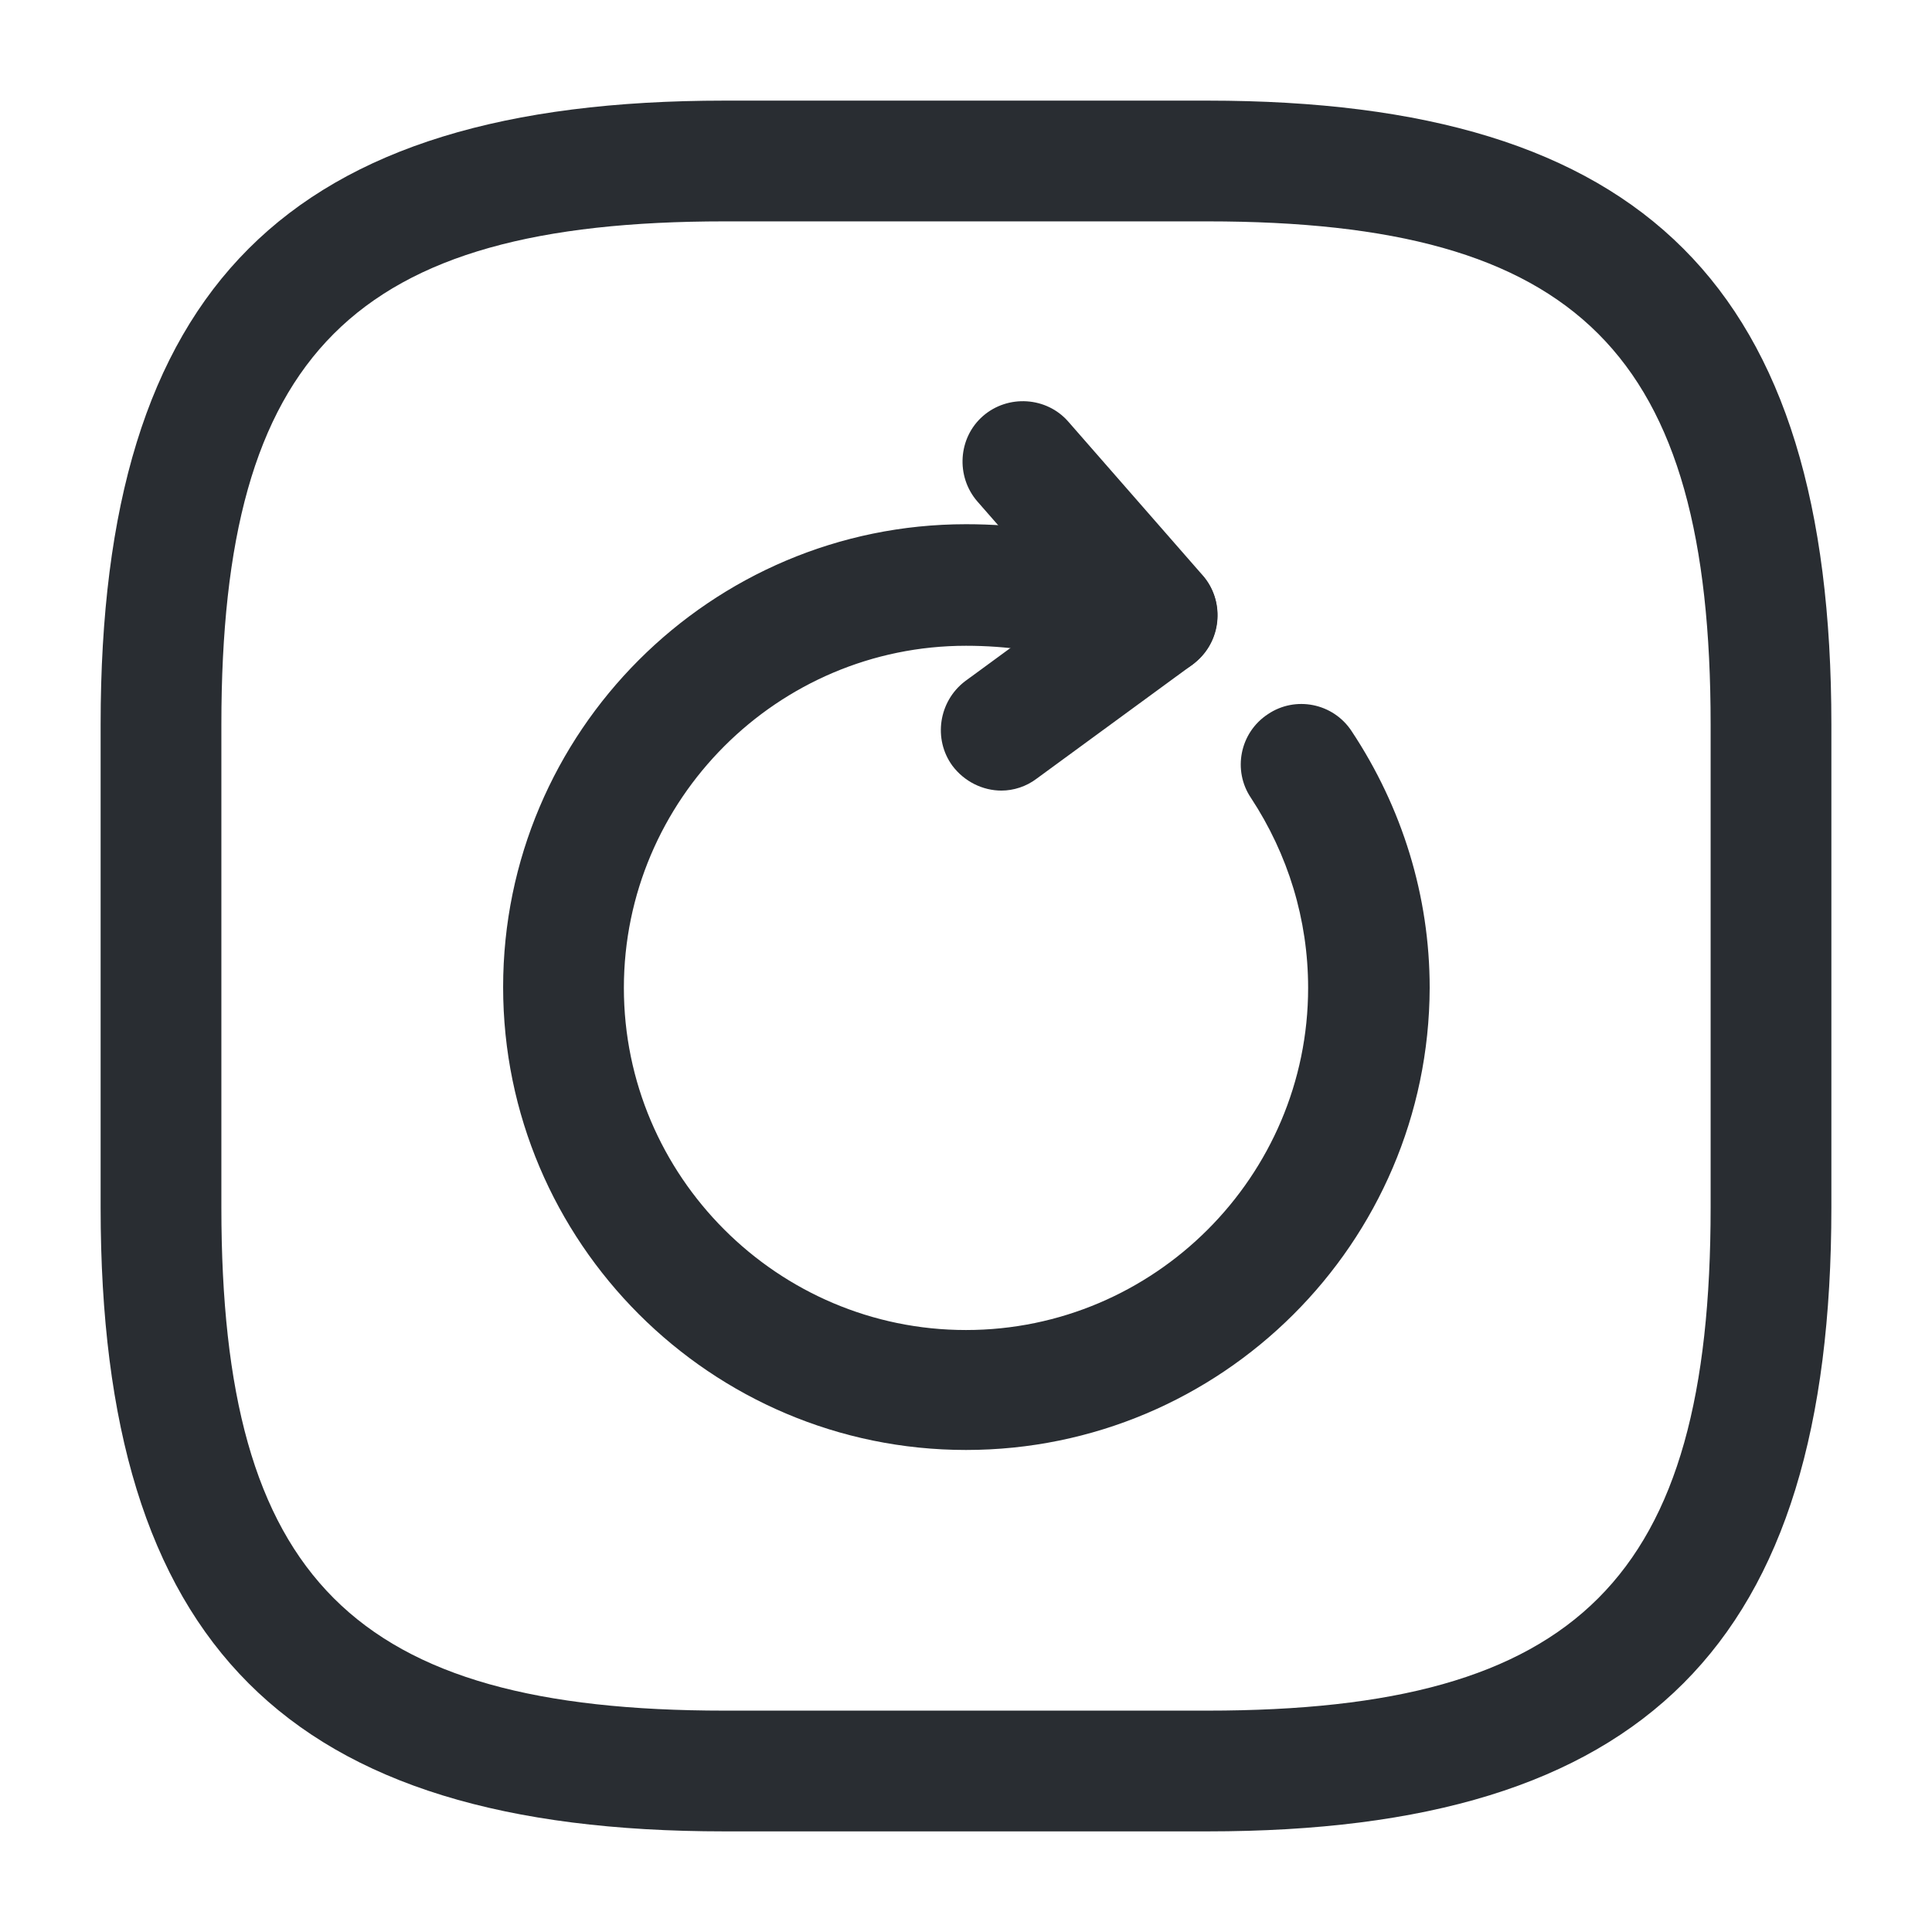 <svg width="24" height="24" viewBox="0 0 24 24" fill="none" xmlns="http://www.w3.org/2000/svg">
<path d="M15 22.75H9C3.57 22.75 1.25 20.43 1.25 15V9C1.25 3.57 3.57 1.25 9 1.25H15C20.43 1.25 22.75 3.57 22.75 9V15C22.75 20.43 20.43 22.75 15 22.75ZM9 2.75C4.39 2.75 2.75 4.39 2.75 9V15C2.75 19.61 4.39 21.25 9 21.25H15C19.61 21.25 21.25 19.61 21.25 15V9C21.25 4.39 19.61 2.75 15 2.75H9Z" fill="#292D32"/>
<path d="M12 18.012C8.83 18.012 6.25 15.432 6.25 12.262C6.25 9.092 8.83 6.512 12 6.512C12.64 6.512 13.28 6.602 13.89 6.792C14.29 6.912 14.51 7.332 14.39 7.732C14.27 8.132 13.85 8.352 13.45 8.232C12.99 8.092 12.5 8.022 12 8.022C9.66 8.022 7.75 9.932 7.75 12.272C7.75 14.612 9.66 16.522 12 16.522C14.34 16.522 16.25 14.612 16.25 12.272C16.25 11.422 16 10.612 15.54 9.912C15.31 9.572 15.4 9.102 15.75 8.872C16.09 8.642 16.56 8.732 16.79 9.082C17.42 10.032 17.76 11.132 17.76 12.272C17.75 15.442 15.17 18.012 12 18.012Z" fill="#292D32"/>
<path d="M14.381 8.398C14.171 8.398 13.961 8.308 13.811 8.138L12.141 6.229C11.871 5.918 11.901 5.438 12.211 5.168C12.521 4.898 13.001 4.928 13.271 5.238L14.941 7.148C15.211 7.458 15.181 7.938 14.871 8.208C14.731 8.338 14.561 8.398 14.381 8.398Z" fill="#292D32"/>
<path d="M12.44 9.821C12.21 9.821 11.98 9.711 11.83 9.511C11.59 9.181 11.66 8.711 11.99 8.461L13.93 7.041C14.26 6.801 14.73 6.871 14.98 7.201C15.22 7.531 15.15 8.001 14.82 8.251L12.88 9.671C12.75 9.771 12.59 9.821 12.44 9.821Z" fill="#292D32"/>
</svg>
